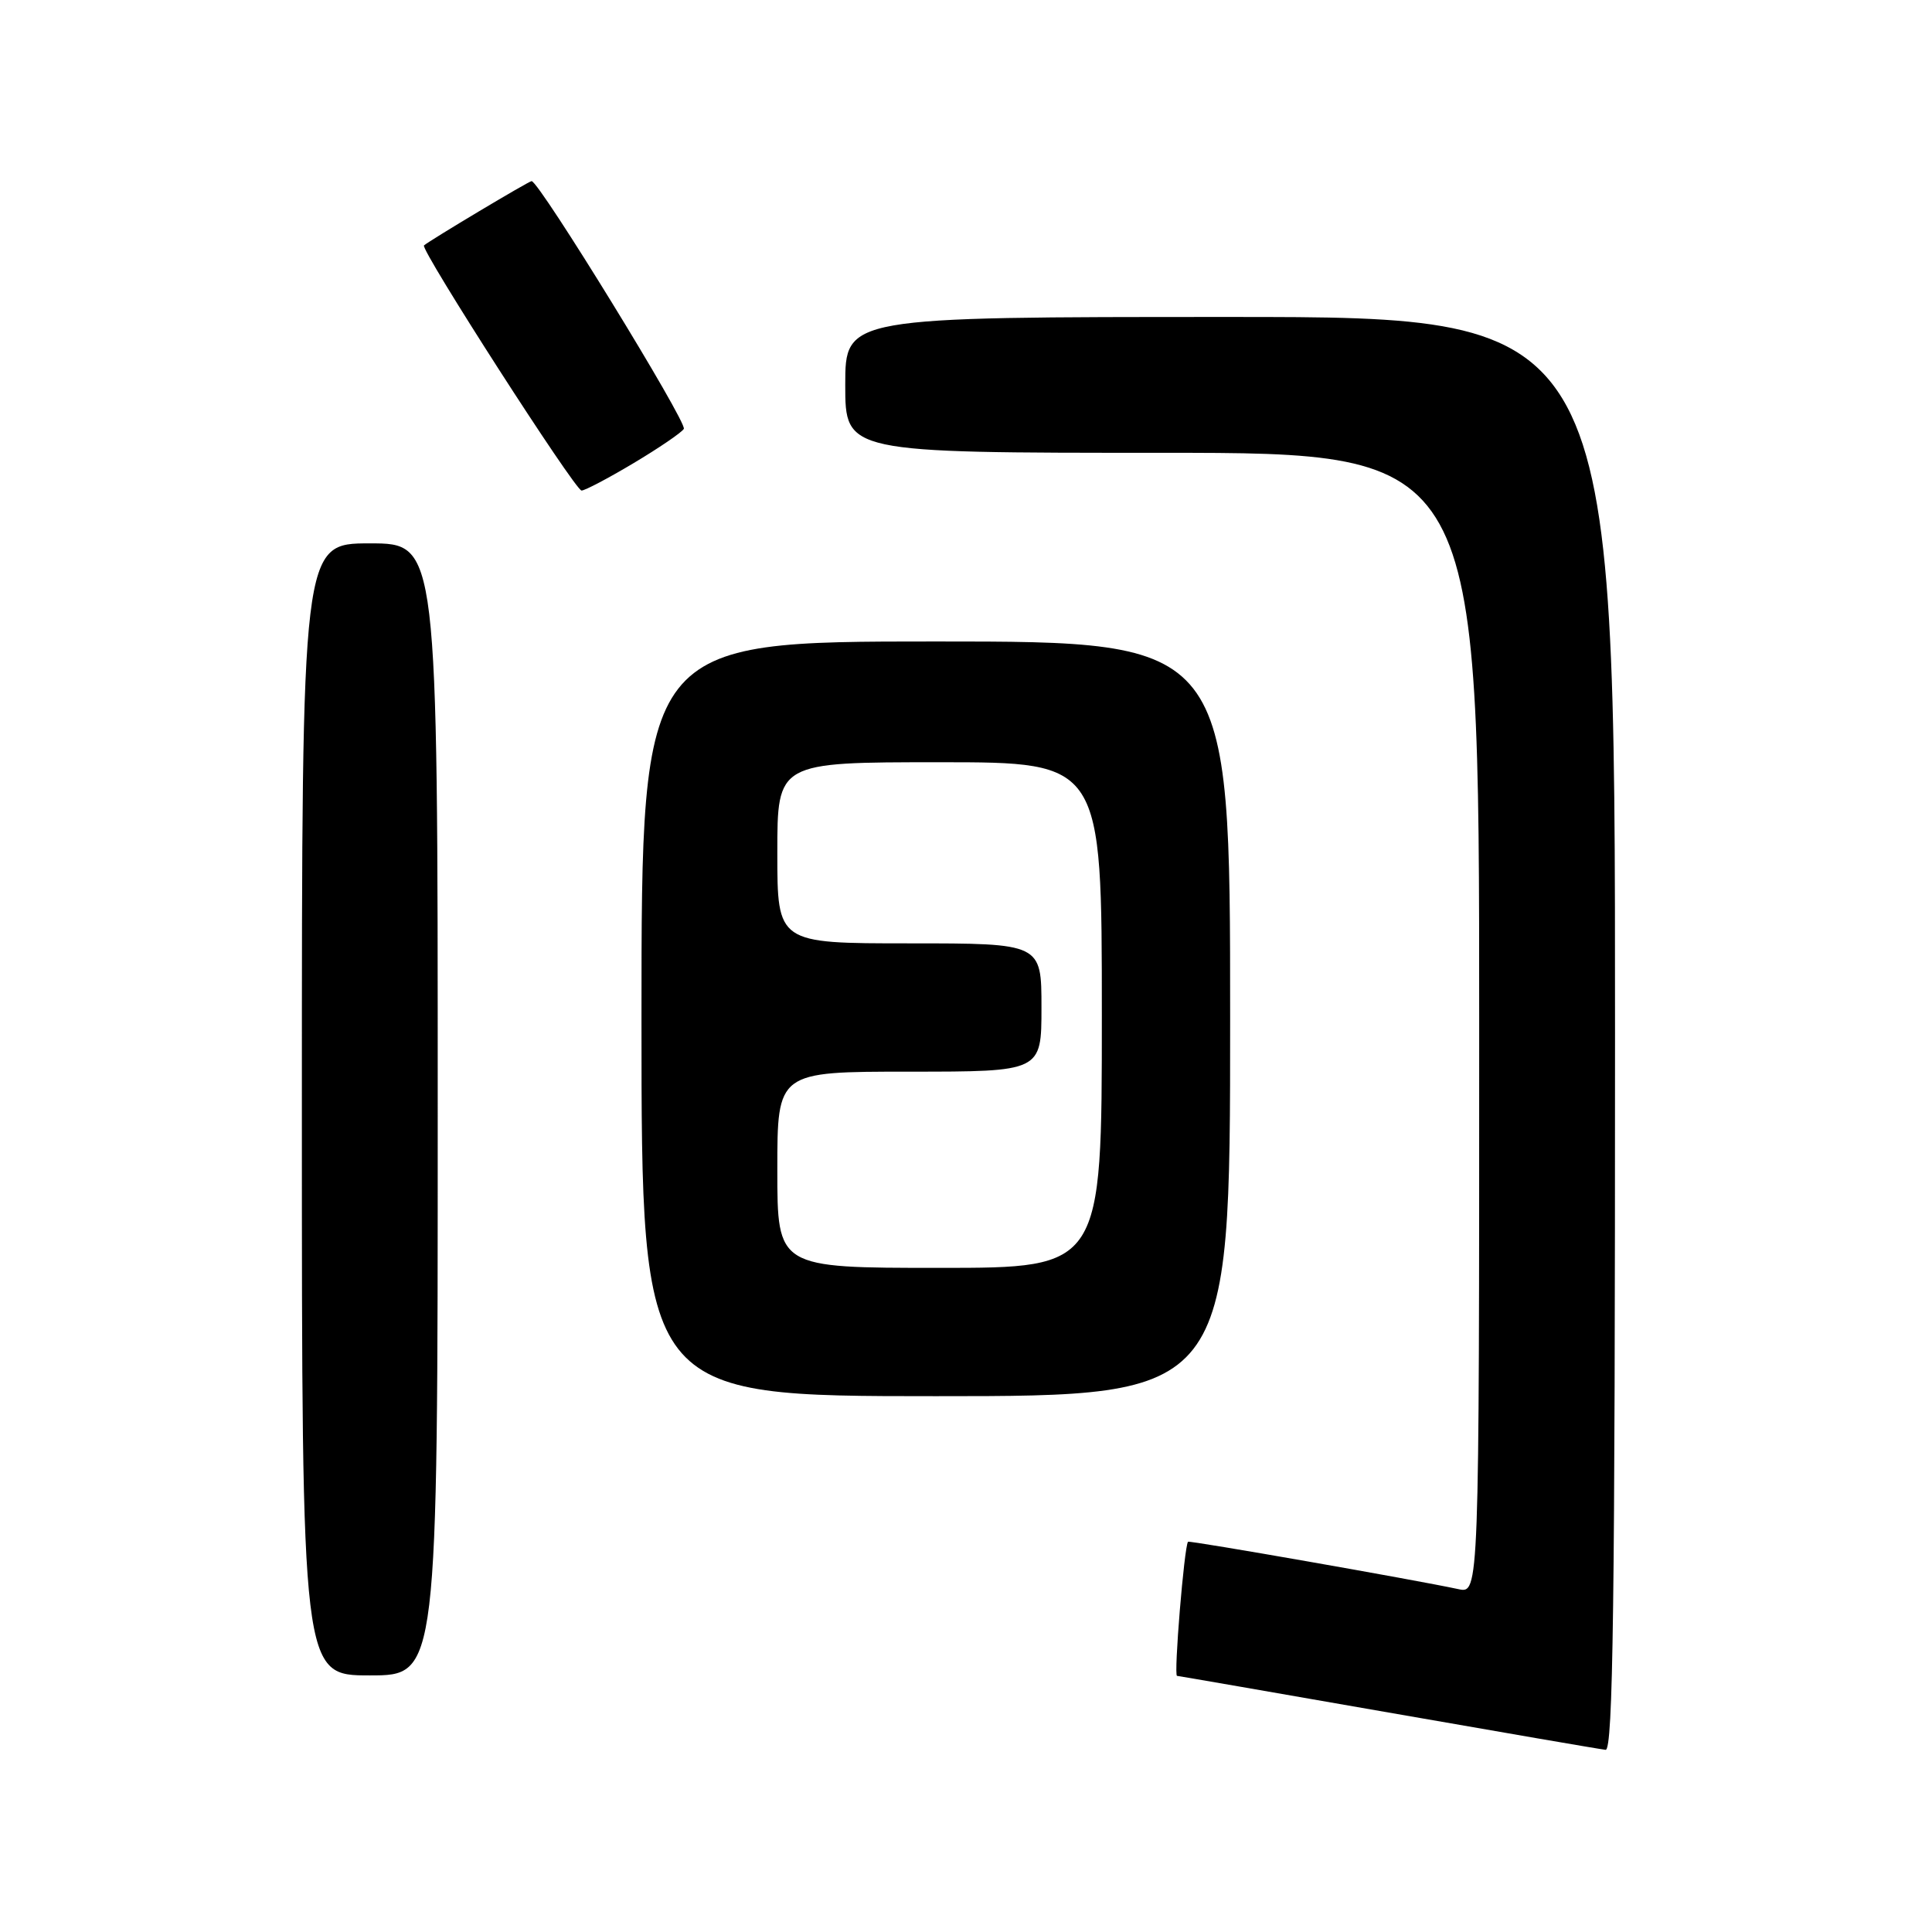 <?xml version="1.0" encoding="UTF-8" standalone="no"?>
<!DOCTYPE svg PUBLIC "-//W3C//DTD SVG 1.1//EN" "http://www.w3.org/Graphics/SVG/1.1/DTD/svg11.dtd" >
<svg xmlns="http://www.w3.org/2000/svg" xmlns:xlink="http://www.w3.org/1999/xlink" version="1.1" viewBox="0 0 256 256">
 <g >
 <path fill="currentColor"
d=" M 214.00 137.00 C 214.00 42.00 214.00 42.00 163.00 42.00 C 112.00 42.00 112.00 42.00 112.00 51.00 C 112.00 60.00 112.00 60.00 154.00 60.00 C 196.00 60.00 196.00 60.00 196.00 135.58 C 196.00 211.16 196.00 211.16 193.25 210.57 C 187.54 209.34 157.58 204.09 157.42 204.29 C 156.91 204.93 155.51 222.01 155.96 222.06 C 156.26 222.09 168.88 224.28 184.00 226.92 C 199.12 229.56 212.06 231.79 212.75 231.86 C 213.74 231.97 214.00 212.41 214.00 137.00 Z  M 58.00 147.00 C 58.00 72.00 58.00 72.00 49.00 72.00 C 40.00 72.00 40.00 72.00 40.00 147.00 C 40.00 222.00 40.00 222.00 49.00 222.00 C 58.00 222.00 58.00 222.00 58.00 147.00 Z  M 163.00 135.00 C 163.00 85.00 163.00 85.00 124.00 85.00 C 85.00 85.00 85.00 85.00 85.00 135.00 C 85.00 185.00 85.00 185.00 124.00 185.00 C 163.00 185.00 163.00 185.00 163.00 135.00 Z  M 83.95 61.37 C 87.30 59.37 90.30 57.33 90.61 56.83 C 91.11 56.02 71.44 24.00 70.44 24.00 C 70.07 24.00 56.93 31.86 56.18 32.52 C 55.64 33.01 76.21 65.00 77.06 65.00 C 77.50 65.00 80.60 63.37 83.95 61.37 Z  M 103.00 155.00 C 103.00 142.00 103.00 142.00 120.50 142.00 C 138.00 142.00 138.00 142.00 138.00 133.50 C 138.00 125.00 138.00 125.00 120.50 125.00 C 103.00 125.00 103.00 125.00 103.00 113.00 C 103.00 101.00 103.00 101.00 124.50 101.00 C 146.00 101.00 146.00 101.00 146.00 134.50 C 146.00 168.00 146.00 168.00 124.50 168.00 C 103.00 168.00 103.00 168.00 103.00 155.00 Z "/>
</g>
</svg>